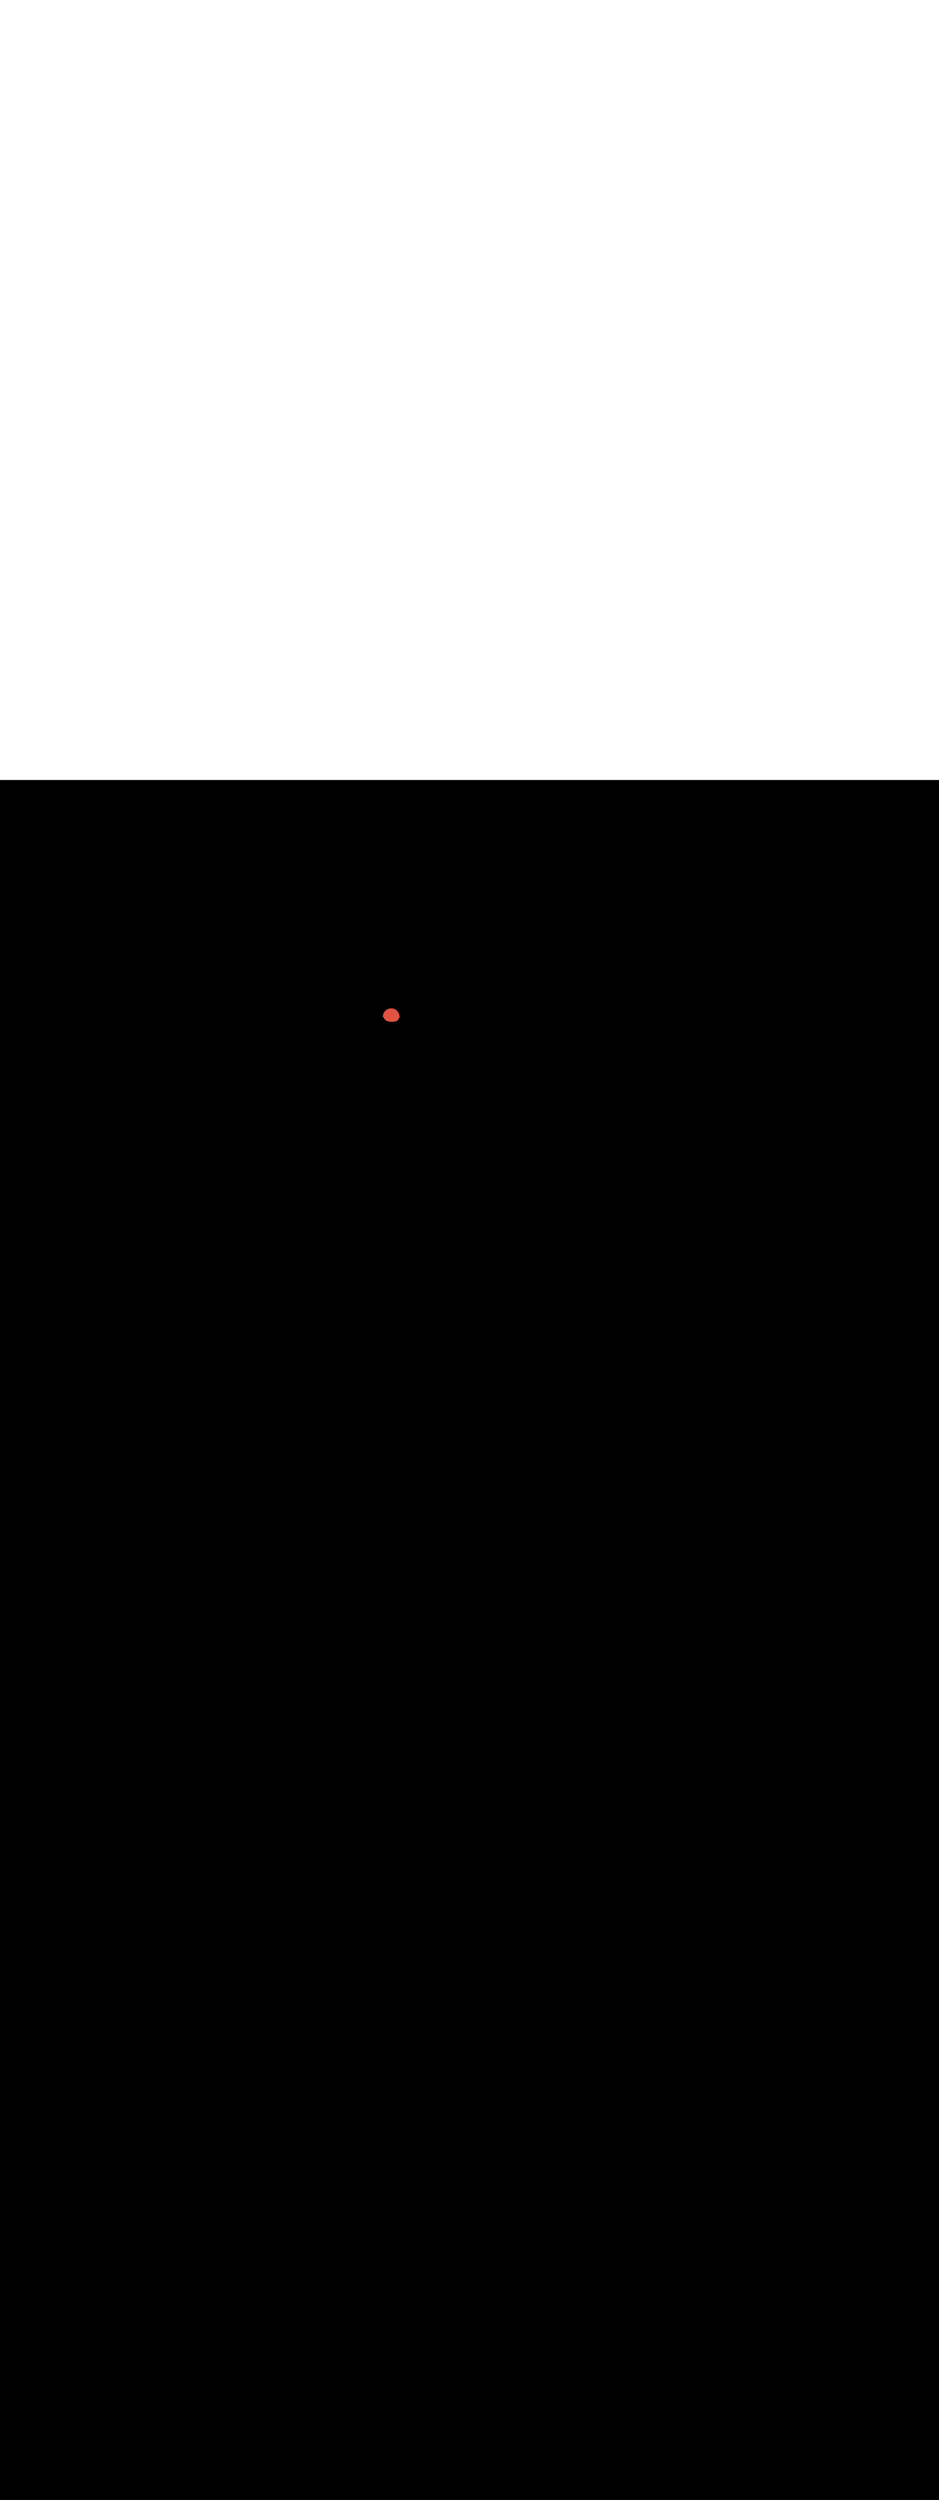 <ns0:svg xmlns:ns0="http://www.w3.org/2000/svg" version="1.1" id="Layer_1" x="0px" y="0px" viewBox="0 0 500 500" style="width: 188px;" xml:space="preserve" data-imageid="factory-worker-58" imageName="Factory Worker" class="illustrations_image"><ns0:rect x="0" y="0" width="100%" height="100%" fill="black" /><ns0:g id="highlighted-segment"><ns0:style type="text/css" style="" /><ns0:style type="text/css" style="">
	.st0_factory-worker-58{fill:#4AA4E8;}
	.st1_factory-worker-58{fill:#473E39;}
	.st2_factory-worker-58{fill:#E0D6CD;}
	.st3_factory-worker-58{opacity:0.63;fill:url(#SVGID_1_);enable-background:new    ;}
	.st4_factory-worker-58{fill:#68E1FD;}
	.st5_factory-worker-58{opacity:0.61;fill:#3A3935;enable-background:new    ;}
	.st6_factory-worker-58{fill:#EDA421;}
	.st7_factory-worker-58{fill:#754C24;}
	.st8_factory-worker-58{fill:#E05342;}
	.st9_factory-worker-58{fill:#3A3935;}
	.st10_factory-worker-58{opacity:0.63;fill:url(#SVGID_00000002357216511214276740000009219274794042331277_);enable-background:new    ;}
	.st11_factory-worker-58{opacity:0.5;fill:#3A3935;enable-background:new    ;}
	.st12_factory-worker-58{opacity:0.2;fill:#3A3935;enable-background:new    ;}
	.st13_factory-worker-58{opacity:0.63;fill:url(#SVGID_00000062879558210823061030000003876816625058579846_);enable-background:new    ;}
	.st14_factory-worker-58{opacity:0.63;fill:url(#SVGID_00000107563316759563581290000009093506711244094644_);enable-background:new    ;}
	.st15_factory-worker-58{fill:#FFC8A9;}
	.st16_factory-worker-58{fill:#A2C609;}
	.st17_factory-worker-58{opacity:0.3;fill:#3A3935;enable-background:new    ;}
	.st18_factory-worker-58{opacity:0.63;fill:url(#SVGID_00000084514778806881865860000017573732512895611789_);enable-background:new    ;}
</ns0:style><ns0:path class="st8_factory-worker-58" cx="208.3" cy="125.9" r="4.4" id="element_151" d="M 212.679 125.469 L 212.615 125.042 L 212.511 124.623 L 212.365 124.216 L 212.18 123.826 L 211.958 123.455 L 211.701 123.109 L 211.411 122.789 L 211.091 122.499 L 210.745 122.242 L 210.374 122.02 L 209.984 121.835 L 209.577 121.689 L 209.158 121.585 L 208.731 121.521 L 208.3 121.5 L 207.869 121.521 L 207.442 121.585 L 207.023 121.689 L 206.616 121.835 L 206.226 122.02 L 205.855 122.242 L 205.509 122.499 L 205.189 122.789 L 204.899 123.109 L 204.642 123.455 L 204.42 123.826 L 204.235 124.216 L 204.089 124.623 L 203.985 125.042 L 203.921 125.469 L 203.9 125.9 L 203.915 126.208 L 203.956 126.202 L 204.005 126.2 L 204.054 126.203 L 204.103 126.211 L 204.151 126.223 L 204.197 126.24 L 204.241 126.262 L 204.283 126.288 L 204.323 126.318 L 204.359 126.352 L 204.391 126.389 L 204.42 126.429 L 204.445 126.472 L 204.465 126.517 L 204.481 126.563 L 204.491 126.606 L 204.491 126.606 L 204.491 126.607 L 204.492 126.611 L 204.492 126.612 L 204.493 126.616 L 204.495 126.621 L 204.496 126.628 L 204.498 126.635 L 204.5 126.643 L 204.503 126.653 L 204.506 126.663 L 204.51 126.675 L 204.514 126.687 L 204.518 126.7 L 204.523 126.714 L 204.529 126.729 L 204.534 126.745 L 204.541 126.762 L 204.548 126.78 L 204.555 126.798 L 204.564 126.817 L 204.572 126.837 L 204.582 126.857 L 204.592 126.878 L 204.602 126.9 L 204.613 126.922 L 204.625 126.945 L 204.638 126.968 L 204.651 126.992 L 204.665 127.017 L 204.68 127.042 L 204.696 127.068 L 204.712 127.093 L 204.729 127.12 L 204.747 127.147 L 204.766 127.174 L 204.786 127.201 L 204.807 127.229 L 204.828 127.257 L 204.85 127.285 L 204.874 127.314 L 204.898 127.343 L 204.923 127.372 L 204.95 127.401 L 204.977 127.431 L 205.005 127.461 L 205.035 127.49 L 205.065 127.52 L 205.097 127.55 L 205.13 127.58 L 205.163 127.61 L 205.199 127.64 L 205.235 127.67 L 205.272 127.7 L 205.311 127.73 L 205.351 127.76 L 205.393 127.79 L 205.435 127.82 L 205.479 127.849 L 205.525 127.879 L 205.572 127.908 L 205.62 127.937 L 205.67 127.966 L 205.721 127.994 L 205.774 128.023 L 205.828 128.05 L 205.884 128.078 L 205.941 128.105 L 206 128.132 L 206.061 128.158 L 206.123 128.184 L 206.187 128.21 L 206.253 128.234 L 206.321 128.259 L 206.39 128.283 L 206.461 128.306 L 206.534 128.328 L 206.609 128.35 L 206.686 128.371 L 206.764 128.392 L 206.845 128.412 L 206.927 128.431 L 207.012 128.449 L 207.098 128.466 L 207.186 128.482 L 207.277 128.498 L 207.369 128.513 L 207.464 128.526 L 207.561 128.539 L 207.659 128.55 L 207.76 128.561 L 207.864 128.57 L 207.969 128.579 L 208.076 128.586 L 208.186 128.592 L 208.298 128.597 L 208.412 128.6 L 208.533 128.602 L 208.651 128.603 L 208.767 128.603 L 208.88 128.602 L 208.991 128.599 L 209.099 128.595 L 209.205 128.59 L 209.308 128.584 L 209.409 128.577 L 209.507 128.569 L 209.604 128.56 L 209.697 128.55 L 209.789 128.539 L 209.878 128.527 L 209.965 128.515 L 210.049 128.501 L 210.132 128.487 L 210.212 128.472 L 210.29 128.456 L 210.366 128.439 L 210.44 128.422 L 210.511 128.404 L 210.581 128.385 L 210.649 128.366 L 210.714 128.346 L 210.778 128.326 L 210.84 128.305 L 210.899 128.284 L 210.957 128.263 L 211.013 128.241 L 211.067 128.218 L 211.12 128.196 L 211.171 128.173 L 211.22 128.149 L 211.267 128.126 L 211.312 128.102 L 211.356 128.078 L 211.399 128.054 L 211.44 128.029 L 211.479 128.005 L 211.517 127.981 L 211.553 127.956 L 211.588 127.931 L 211.622 127.907 L 211.654 127.882 L 211.685 127.857 L 211.715 127.833 L 211.744 127.808 L 211.771 127.784 L 211.797 127.76 L 211.822 127.735 L 211.846 127.711 L 211.869 127.687 L 211.89 127.664 L 211.911 127.64 L 211.931 127.617 L 211.95 127.594 L 211.968 127.571 L 211.985 127.548 L 212.001 127.526 L 212.016 127.504 L 212.031 127.482 L 212.044 127.46 L 212.057 127.439 L 212.07 127.419 L 212.081 127.398 L 212.092 127.378 L 212.102 127.359 L 212.112 127.34 L 212.121 127.321 L 212.129 127.303 L 212.137 127.285 L 212.144 127.268 L 212.15 127.251 L 212.157 127.235 L 212.162 127.22 L 212.167 127.205 L 212.172 127.19 L 212.176 127.177 L 212.18 127.164 L 212.183 127.151 L 212.187 127.14 L 212.189 127.129 L 212.192 127.119 L 212.194 127.11 L 212.195 127.101 L 212.197 127.093 L 212.198 127.087 L 212.199 127.081 L 212.2 127.076 L 212.2 127.072 L 212.201 127.068 L 212.201 127.066 L 212.201 127.066 L 212.201 127.063 L 212.202 127.063 L 212.206 127.02 L 212.217 126.972 L 212.232 126.924 L 212.252 126.879 L 212.276 126.836 L 212.304 126.795 L 212.336 126.757 L 212.372 126.723 L 212.411 126.692 L 212.453 126.665 L 212.497 126.643 L 212.543 126.625 L 212.591 126.612 L 212.638 126.604 L 212.679 126.331 L 212.7 125.9 L 212.679 125.469 Z" style="" /><ns0:path class="st8_factory-worker-58" cx="208.3" cy="125.9" r="4.4" id="element_151" d="M 212.679 125.469 L 212.615 125.042 L 212.511 124.623 L 212.365 124.216 L 212.18 123.826 L 211.958 123.455 L 211.701 123.109 L 211.411 122.789 L 211.091 122.499 L 210.745 122.242 L 210.374 122.02 L 209.984 121.835 L 209.577 121.689 L 209.158 121.585 L 208.731 121.521 L 208.3 121.5 L 207.869 121.521 L 207.442 121.585 L 207.023 121.689 L 206.616 121.835 L 206.226 122.02 L 205.855 122.242 L 205.509 122.499 L 205.189 122.789 L 204.899 123.109 L 204.642 123.455 L 204.42 123.826 L 204.235 124.216 L 204.089 124.623 L 203.985 125.042 L 203.921 125.469 L 203.9 125.9 L 203.915 126.208 L 203.956 126.202 L 204.005 126.2 L 204.054 126.203 L 204.103 126.211 L 204.151 126.223 L 204.197 126.24 L 204.241 126.262 L 204.283 126.288 L 204.323 126.318 L 204.359 126.352 L 204.391 126.389 L 204.42 126.429 L 204.445 126.472 L 204.465 126.517 L 204.481 126.563 L 204.491 126.606 L 204.491 126.606 L 204.491 126.607 L 204.492 126.611 L 204.492 126.612 L 204.493 126.616 L 204.495 126.621 L 204.496 126.628 L 204.498 126.635 L 204.5 126.643 L 204.503 126.653 L 204.506 126.663 L 204.51 126.675 L 204.514 126.687 L 204.518 126.7 L 204.523 126.714 L 204.529 126.729 L 204.534 126.745 L 204.541 126.762 L 204.548 126.78 L 204.555 126.798 L 204.564 126.817 L 204.572 126.837 L 204.582 126.857 L 204.592 126.878 L 204.602 126.9 L 204.613 126.922 L 204.625 126.945 L 204.638 126.968 L 204.651 126.992 L 204.665 127.017 L 204.68 127.042 L 204.696 127.068 L 204.712 127.093 L 204.729 127.12 L 204.747 127.147 L 204.766 127.174 L 204.786 127.201 L 204.807 127.229 L 204.828 127.257 L 204.85 127.285 L 204.874 127.314 L 204.898 127.343 L 204.923 127.372 L 204.95 127.401 L 204.977 127.431 L 205.005 127.461 L 205.035 127.49 L 205.065 127.52 L 205.097 127.55 L 205.13 127.58 L 205.163 127.61 L 205.199 127.64 L 205.235 127.67 L 205.272 127.7 L 205.311 127.73 L 205.351 127.76 L 205.393 127.79 L 205.435 127.82 L 205.479 127.849 L 205.525 127.879 L 205.572 127.908 L 205.62 127.937 L 205.67 127.966 L 205.721 127.994 L 205.774 128.023 L 205.828 128.05 L 205.884 128.078 L 205.941 128.105 L 206 128.132 L 206.061 128.158 L 206.123 128.184 L 206.187 128.21 L 206.253 128.234 L 206.321 128.259 L 206.39 128.283 L 206.461 128.306 L 206.534 128.328 L 206.609 128.35 L 206.686 128.371 L 206.764 128.392 L 206.845 128.412 L 206.927 128.431 L 207.012 128.449 L 207.098 128.466 L 207.186 128.482 L 207.277 128.498 L 207.369 128.513 L 207.464 128.526 L 207.561 128.539 L 207.659 128.55 L 207.76 128.561 L 207.864 128.57 L 207.969 128.579 L 208.076 128.586 L 208.186 128.592 L 208.298 128.597 L 208.412 128.6 L 208.533 128.602 L 208.651 128.603 L 208.767 128.603 L 208.88 128.602 L 208.991 128.599 L 209.099 128.595 L 209.205 128.59 L 209.308 128.584 L 209.409 128.577 L 209.507 128.569 L 209.604 128.56 L 209.697 128.55 L 209.789 128.539 L 209.878 128.527 L 209.965 128.515 L 210.049 128.501 L 210.132 128.487 L 210.212 128.472 L 210.29 128.456 L 210.366 128.439 L 210.44 128.422 L 210.511 128.404 L 210.581 128.385 L 210.649 128.366 L 210.714 128.346 L 210.778 128.326 L 210.84 128.305 L 210.899 128.284 L 210.957 128.263 L 211.013 128.241 L 211.067 128.218 L 211.12 128.196 L 211.171 128.173 L 211.22 128.149 L 211.267 128.126 L 211.312 128.102 L 211.356 128.078 L 211.399 128.054 L 211.44 128.029 L 211.479 128.005 L 211.517 127.981 L 211.553 127.956 L 211.588 127.931 L 211.622 127.907 L 211.654 127.882 L 211.685 127.857 L 211.715 127.833 L 211.744 127.808 L 211.771 127.784 L 211.797 127.76 L 211.822 127.735 L 211.846 127.711 L 211.869 127.687 L 211.89 127.664 L 211.911 127.64 L 211.931 127.617 L 211.95 127.594 L 211.968 127.571 L 211.985 127.548 L 212.001 127.526 L 212.016 127.504 L 212.031 127.482 L 212.044 127.46 L 212.057 127.439 L 212.07 127.419 L 212.081 127.398 L 212.092 127.378 L 212.102 127.359 L 212.112 127.34 L 212.121 127.321 L 212.129 127.303 L 212.137 127.285 L 212.144 127.268 L 212.15 127.251 L 212.157 127.235 L 212.162 127.22 L 212.167 127.205 L 212.172 127.19 L 212.176 127.177 L 212.18 127.164 L 212.183 127.151 L 212.187 127.14 L 212.189 127.129 L 212.192 127.119 L 212.194 127.11 L 212.195 127.101 L 212.197 127.093 L 212.198 127.087 L 212.199 127.081 L 212.2 127.076 L 212.2 127.072 L 212.201 127.068 L 212.201 127.066 L 212.201 127.066 L 212.201 127.063 L 212.202 127.063 L 212.206 127.02 L 212.217 126.972 L 212.232 126.924 L 212.252 126.879 L 212.276 126.836 L 212.304 126.795 L 212.336 126.757 L 212.372 126.723 L 212.411 126.692 L 212.453 126.665 L 212.497 126.643 L 212.543 126.625 L 212.591 126.612 L 212.638 126.604 L 212.679 126.331 L 212.7 125.9 L 212.679 125.469 Z" style="" /></ns0:g></ns0:svg>